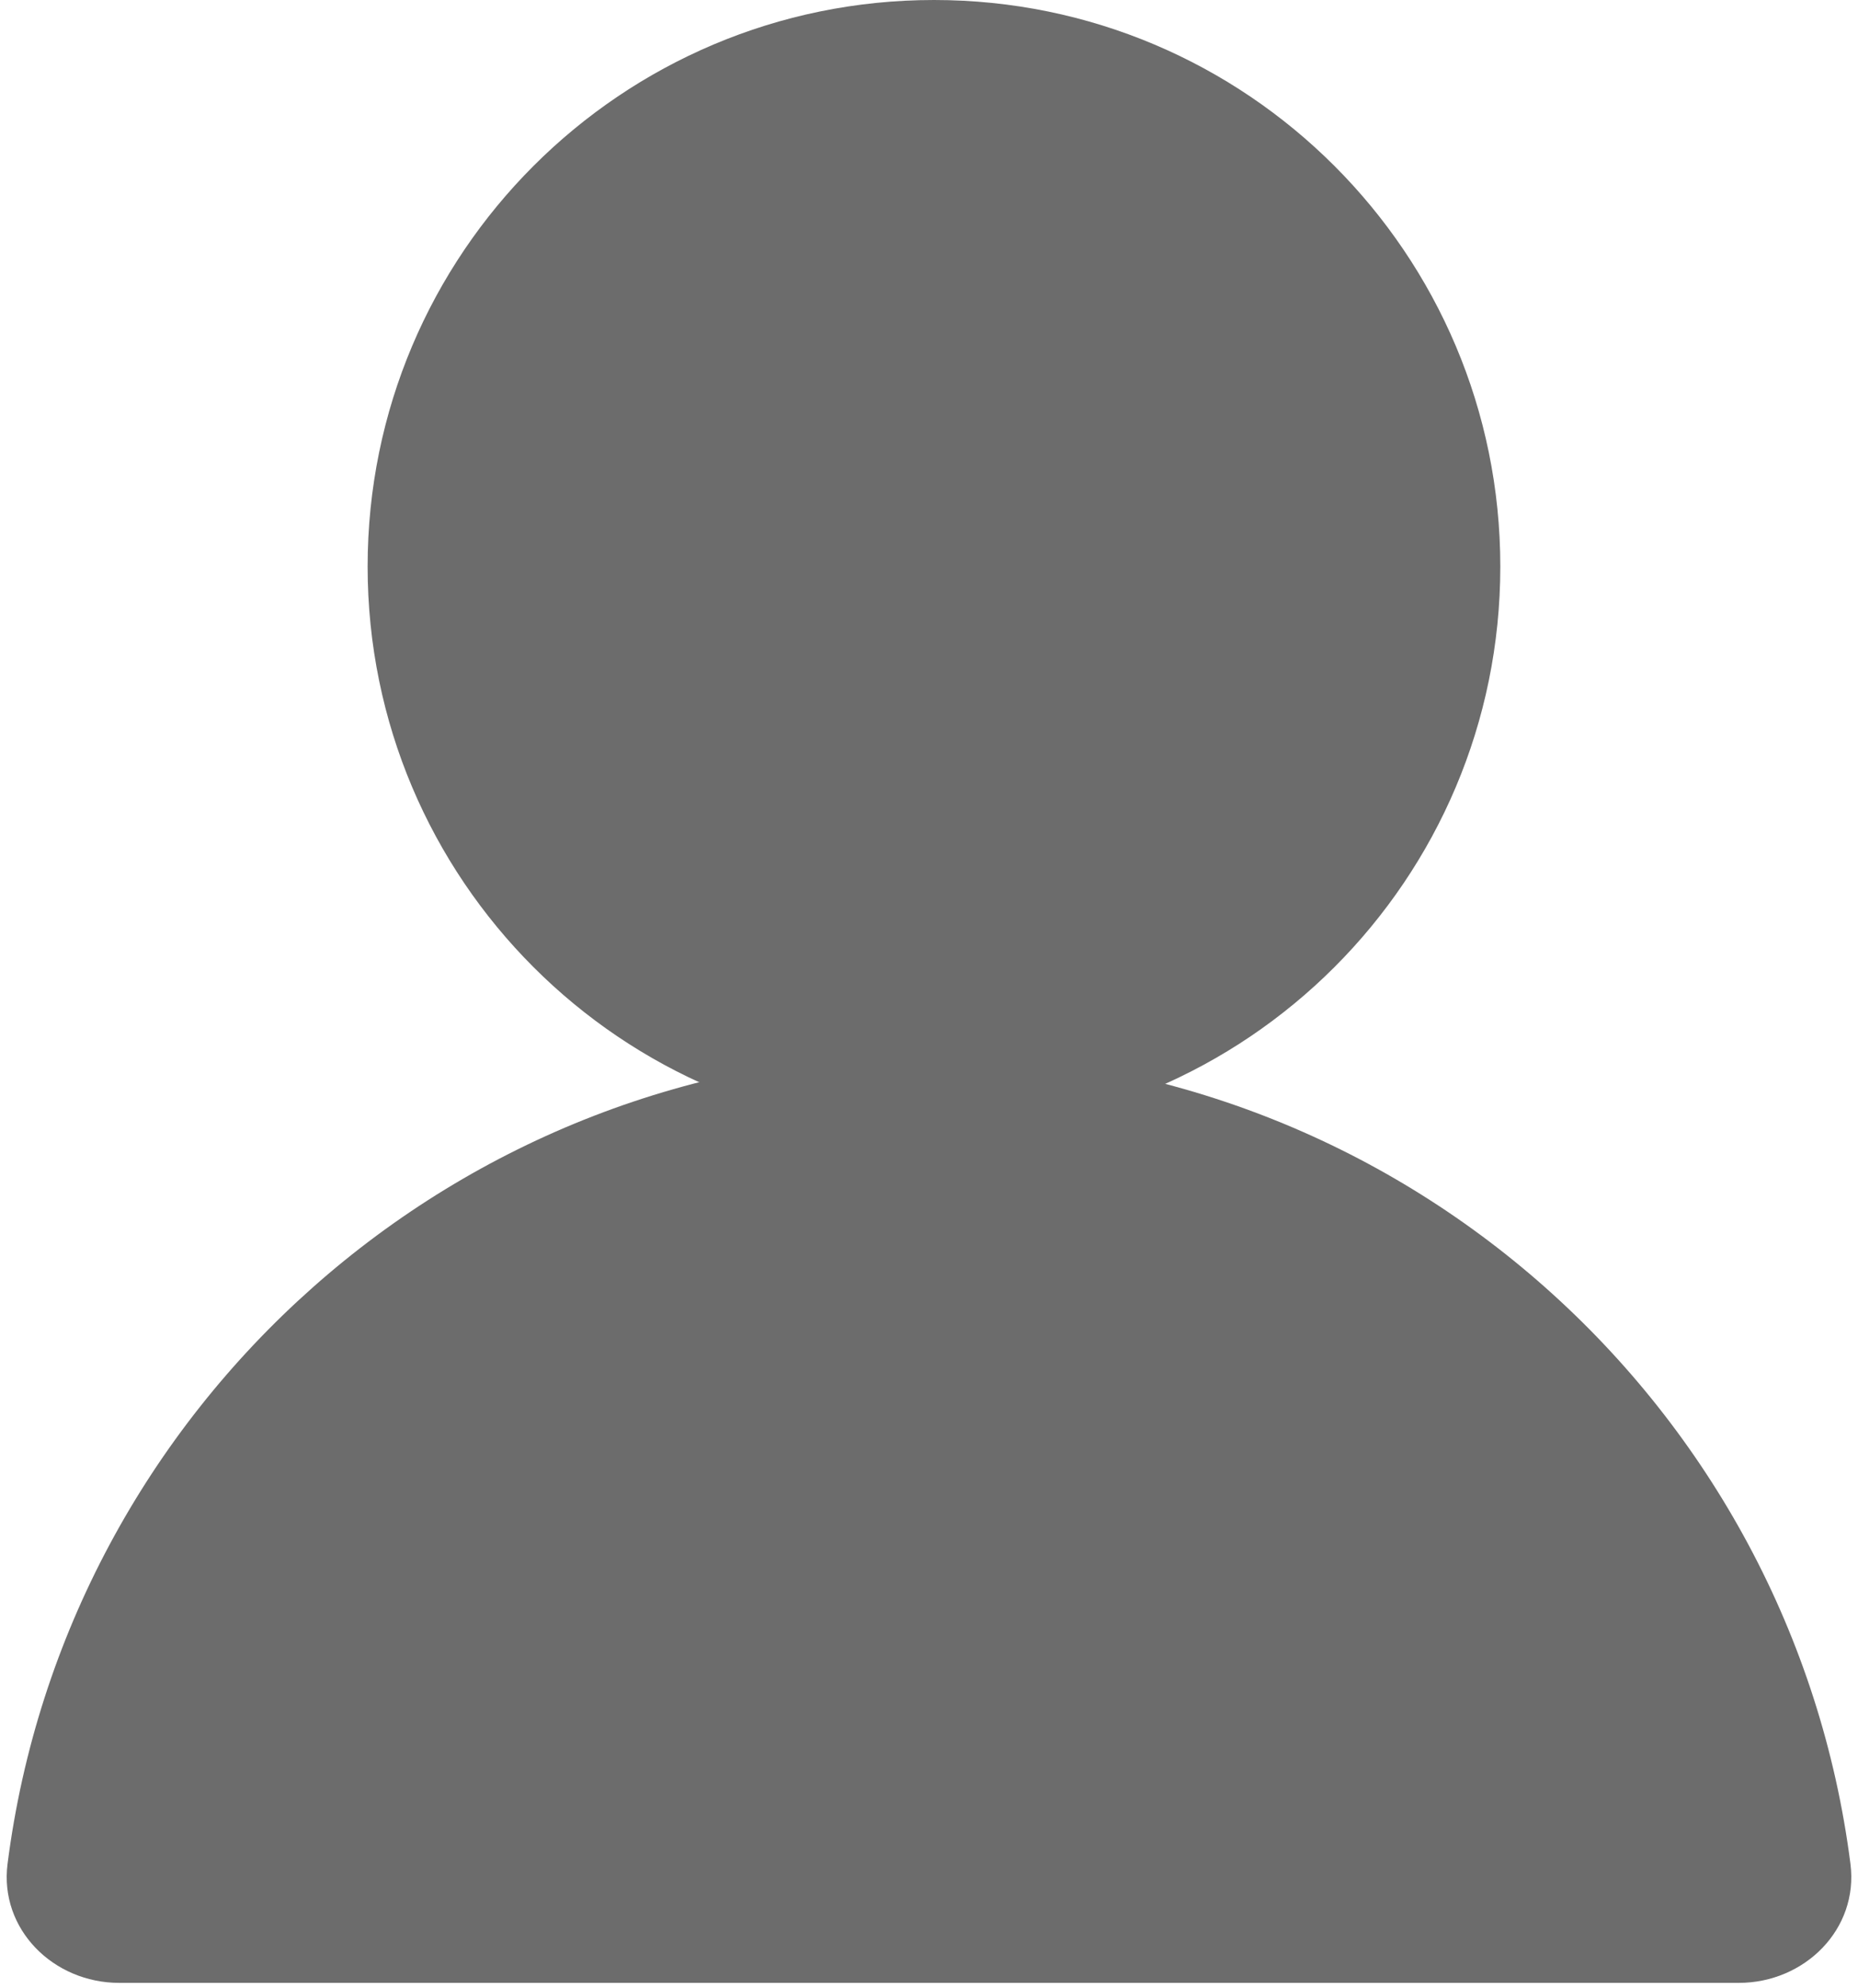 <svg width="187" height="200" viewBox="0 0 187 200" fill="none" xmlns="http://www.w3.org/2000/svg">
	<path d="M151 57C151 88.48 125.48 114 94 114C62.52 114 37 88.48 37 57C37 25.52 62.52 0 94 0C125.48 0 151 25.52 151 57Z" fill="#6C6C6C"/>
	<path d="M186.24 187.526C187.081 194.1 181.627 199.5 175 199.5H12C5.373 199.5 -0.081 194.1 0.76 187.526C6.638 141.542 45.918 106 93.5 106C141.082 106 180.362 141.542 186.24 187.526Z" fill="#6C6C6C"/>
</svg>